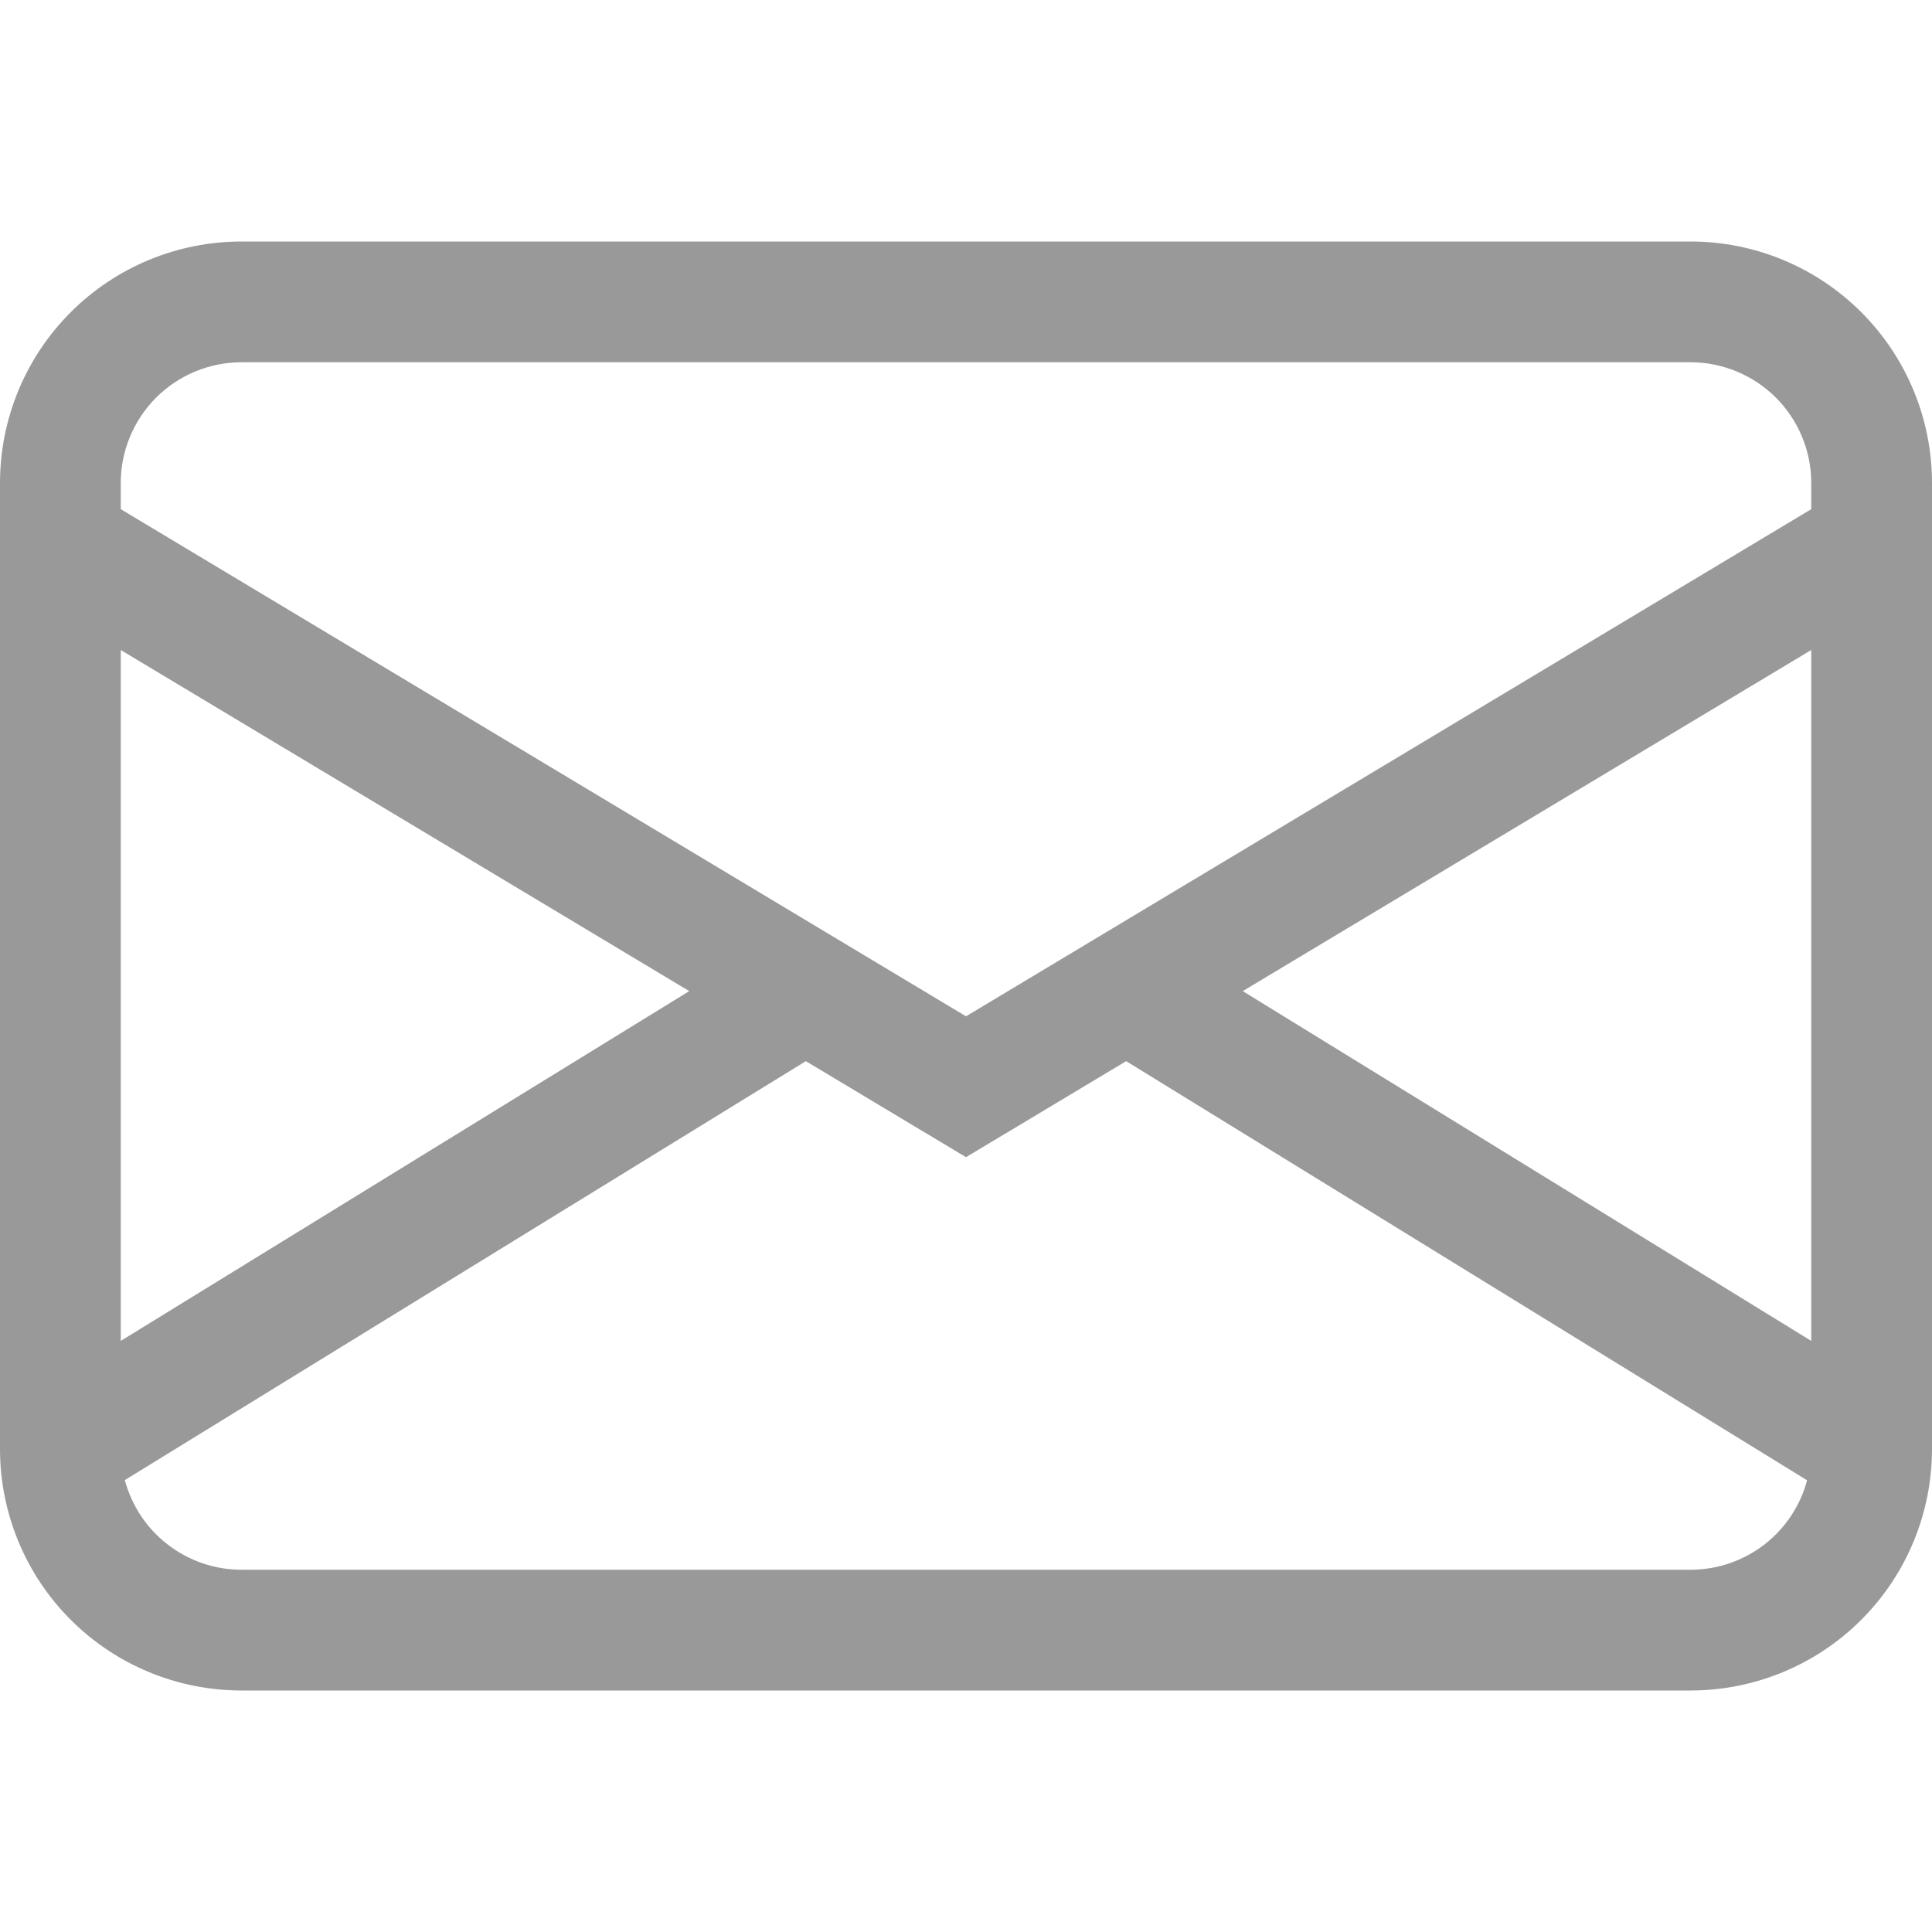 <svg width="20" height="20" viewBox="0 0 20 20" fill="none" xmlns="http://www.w3.org/2000/svg">
<path d="M0 5C0 4.337 0.263 3.701 0.732 3.232C1.201 2.763 1.837 2.5 2.5 2.5H17.5C18.163 2.5 18.799 2.763 19.268 3.232C19.737 3.701 20 4.337 20 5V15C20 15.663 19.737 16.299 19.268 16.768C18.799 17.237 18.163 17.5 17.5 17.5H2.5C1.837 17.5 1.201 17.237 0.732 16.768C0.263 16.299 0 15.663 0 15V5ZM2.5 3.75C2.168 3.75 1.851 3.882 1.616 4.116C1.382 4.351 1.25 4.668 1.25 5V5.271L10 10.521L18.75 5.271V5C18.75 4.668 18.618 4.351 18.384 4.116C18.149 3.882 17.831 3.75 17.5 3.75H2.5ZM18.75 6.729L12.865 10.26L18.75 13.881V6.729ZM18.707 15.324L11.658 10.985L10 11.979L8.342 10.985L1.292 15.322C1.364 15.588 1.52 15.824 1.739 15.991C1.957 16.159 2.225 16.25 2.5 16.25H17.5C17.775 16.25 18.043 16.159 18.261 15.992C18.479 15.824 18.636 15.589 18.707 15.324ZM1.25 13.881L7.135 10.26L1.25 6.729V13.881Z" fill="#999999"/>
</svg>
